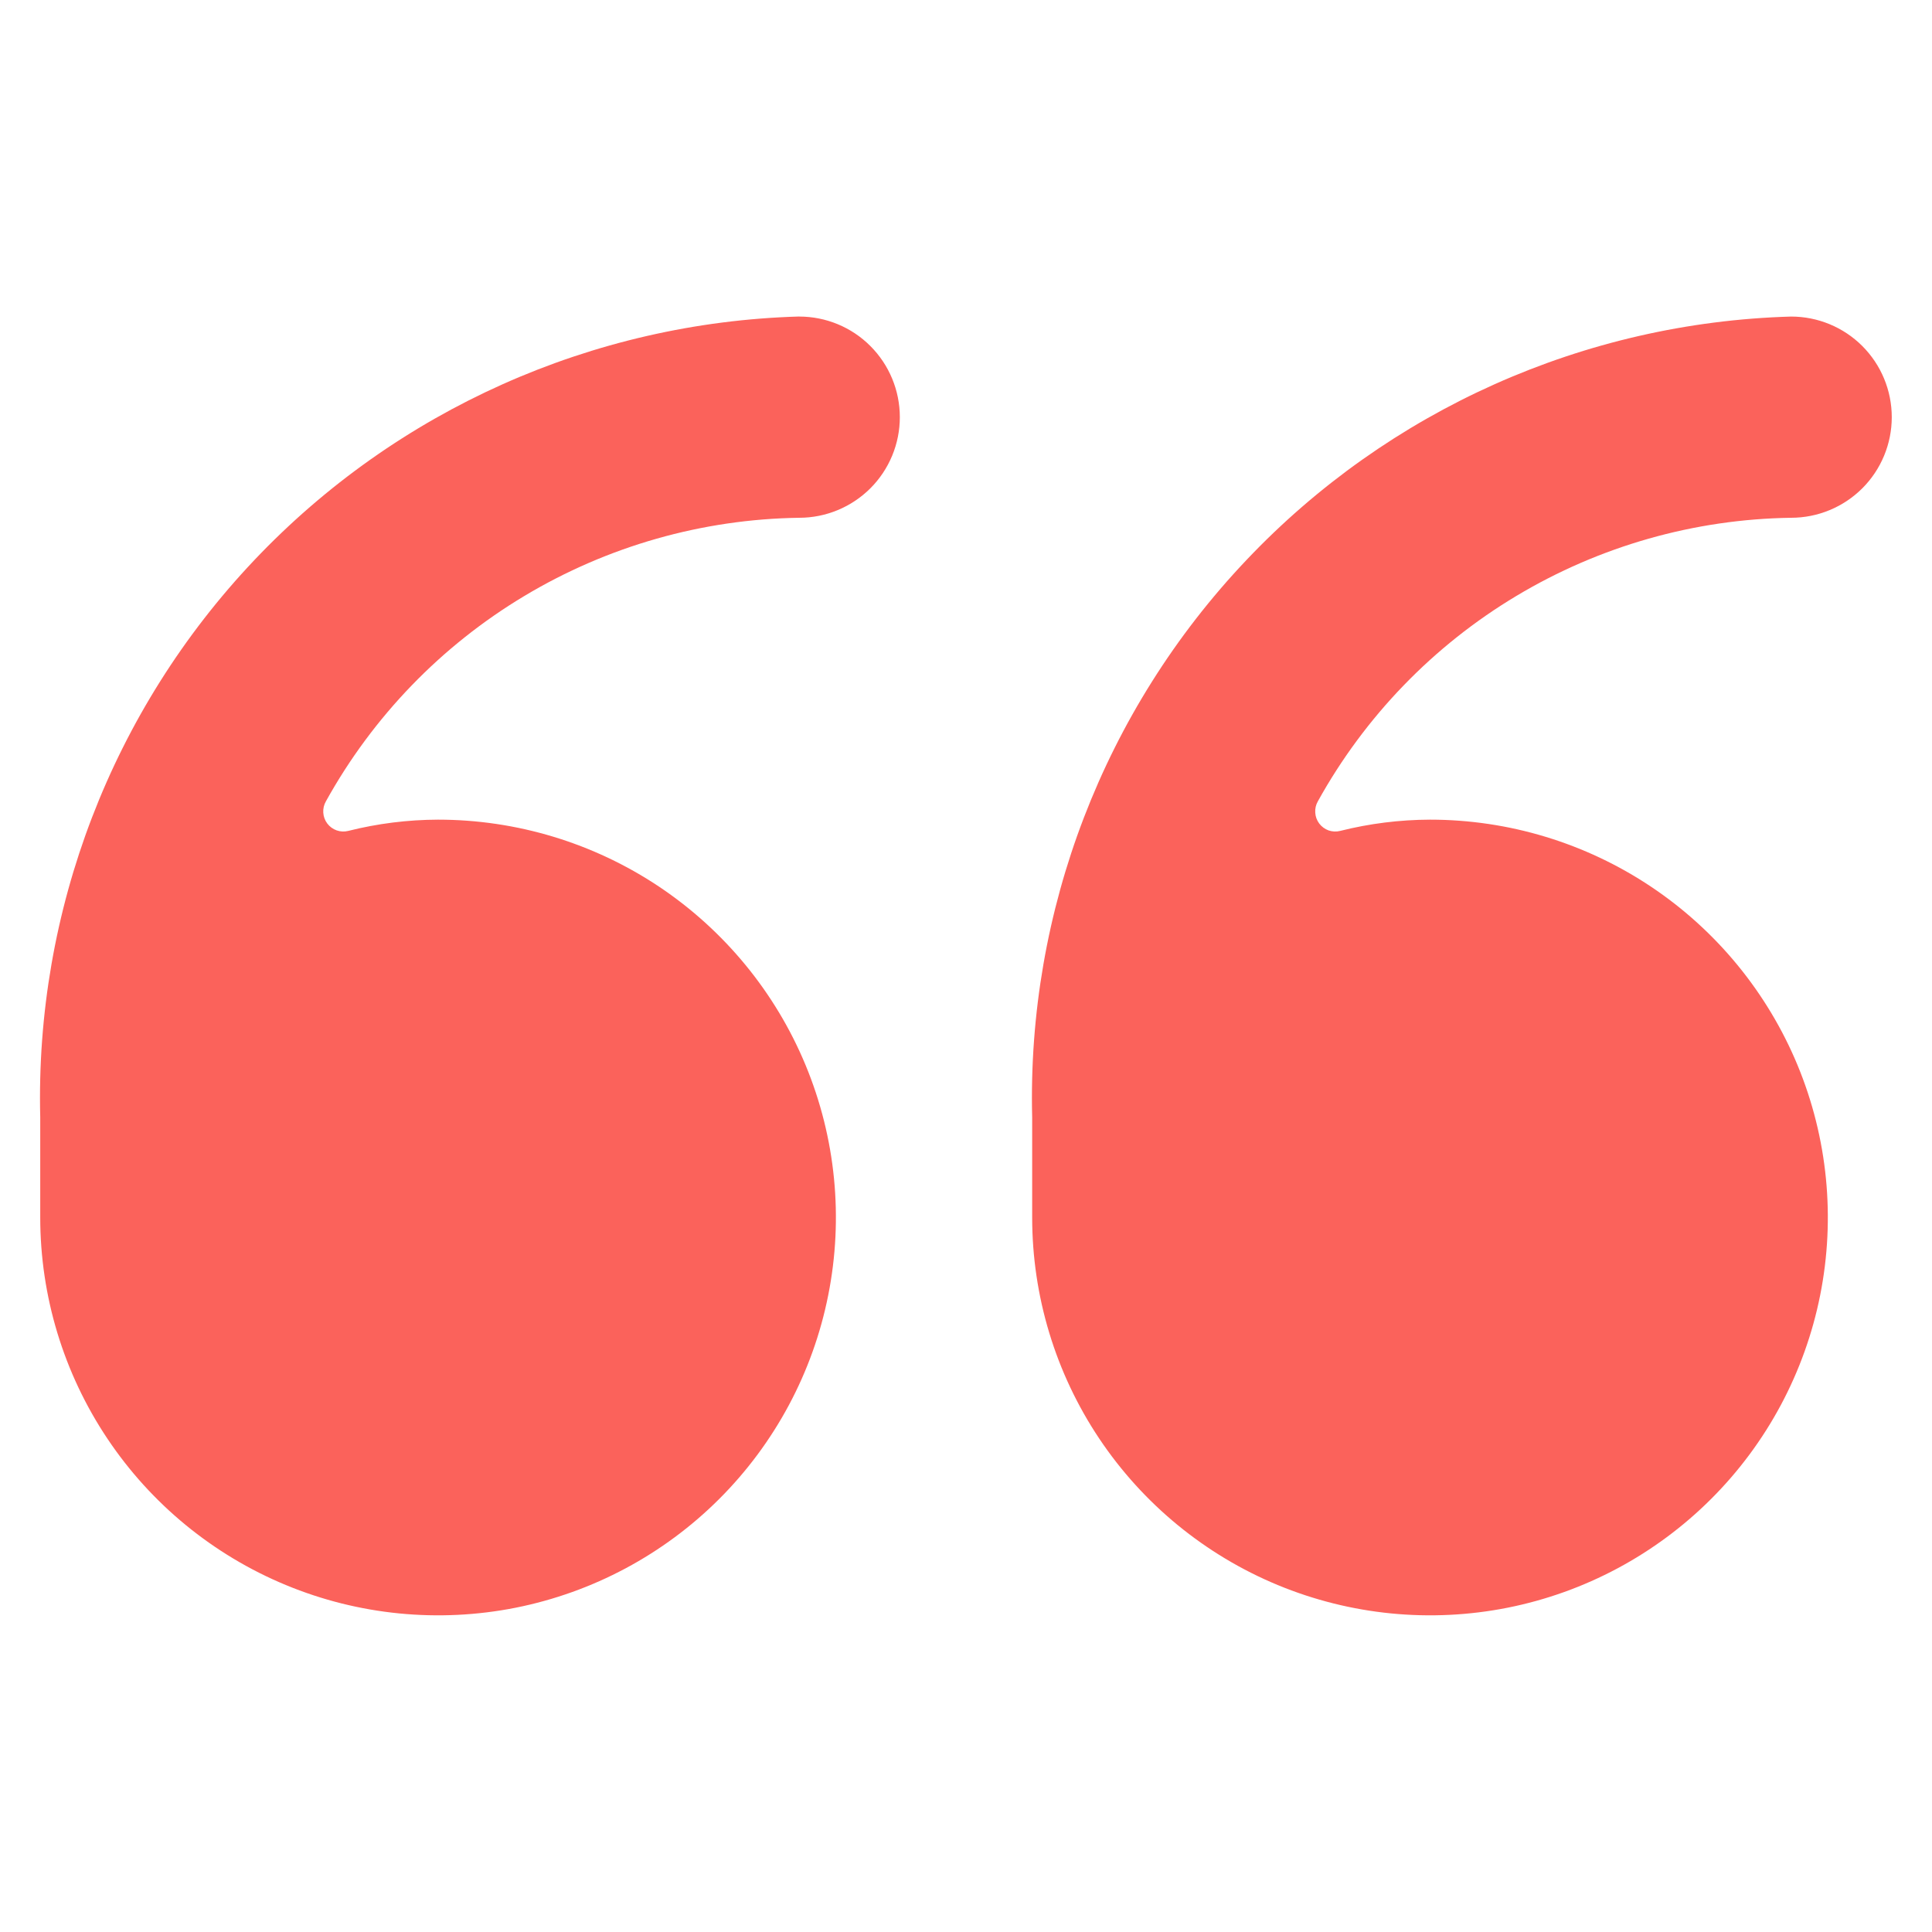<svg xmlns="http://www.w3.org/2000/svg" width="40" height="40" fill="none" viewBox="0 0 40 40">
    <path fill="#FB625B" d="M16.547 6.553c-4.28.123-8.337 1.937-11.282 5.044C2.32 14.705.726 18.853.833 23.133v2.072c0 1.63.483 3.222 1.388 4.577.905 1.355 2.191 2.41 3.696 3.034 1.505.624 3.162.787 4.76.47 1.597-.319 3.065-1.103 4.217-2.255 1.152-1.152 1.937-2.62 2.254-4.218.318-1.598.155-3.254-.469-4.76-.623-1.504-1.68-2.79-3.034-3.696-1.355-.904-2.947-1.387-4.577-1.387-.626.002-1.25.08-1.858.233-.08.02-.163.016-.24-.011-.077-.027-.145-.077-.194-.142-.05-.066-.078-.144-.083-.226-.005-.082.014-.163.055-.234.972-1.755 2.39-3.222 4.11-4.252 1.72-1.031 3.683-1.59 5.689-1.618.552 0 1.082-.22 1.473-.61.39-.39.61-.92.61-1.473s-.22-1.083-.61-1.473c-.39-.391-.92-.61-1.473-.61zM37.083 10.72c.553 0 1.083-.22 1.474-.61.39-.39.61-.92.61-1.473s-.22-1.083-.61-1.473c-.391-.391-.921-.61-1.474-.61-4.28.122-8.336 1.936-11.28 5.044-2.946 3.107-4.54 7.255-4.433 11.535v2.072c0 1.63.482 3.222 1.387 4.577.905 1.354 2.191 2.41 3.696 3.034 1.506.624 3.162.787 4.76.47 1.597-.318 3.065-1.103 4.217-2.255 1.152-1.151 1.937-2.619 2.255-4.217.318-1.598.155-3.254-.468-4.759-.624-1.505-1.68-2.792-3.034-3.697-1.355-.905-2.947-1.388-4.576-1.388-.627.002-1.252.08-1.86.233-.08.02-.163.016-.24-.01-.077-.028-.145-.078-.194-.143-.049-.066-.078-.144-.082-.226-.006-.082.013-.163.054-.234.972-1.755 2.39-3.222 4.11-4.252 1.72-1.031 3.683-1.59 5.688-1.618z"/>
</svg>

